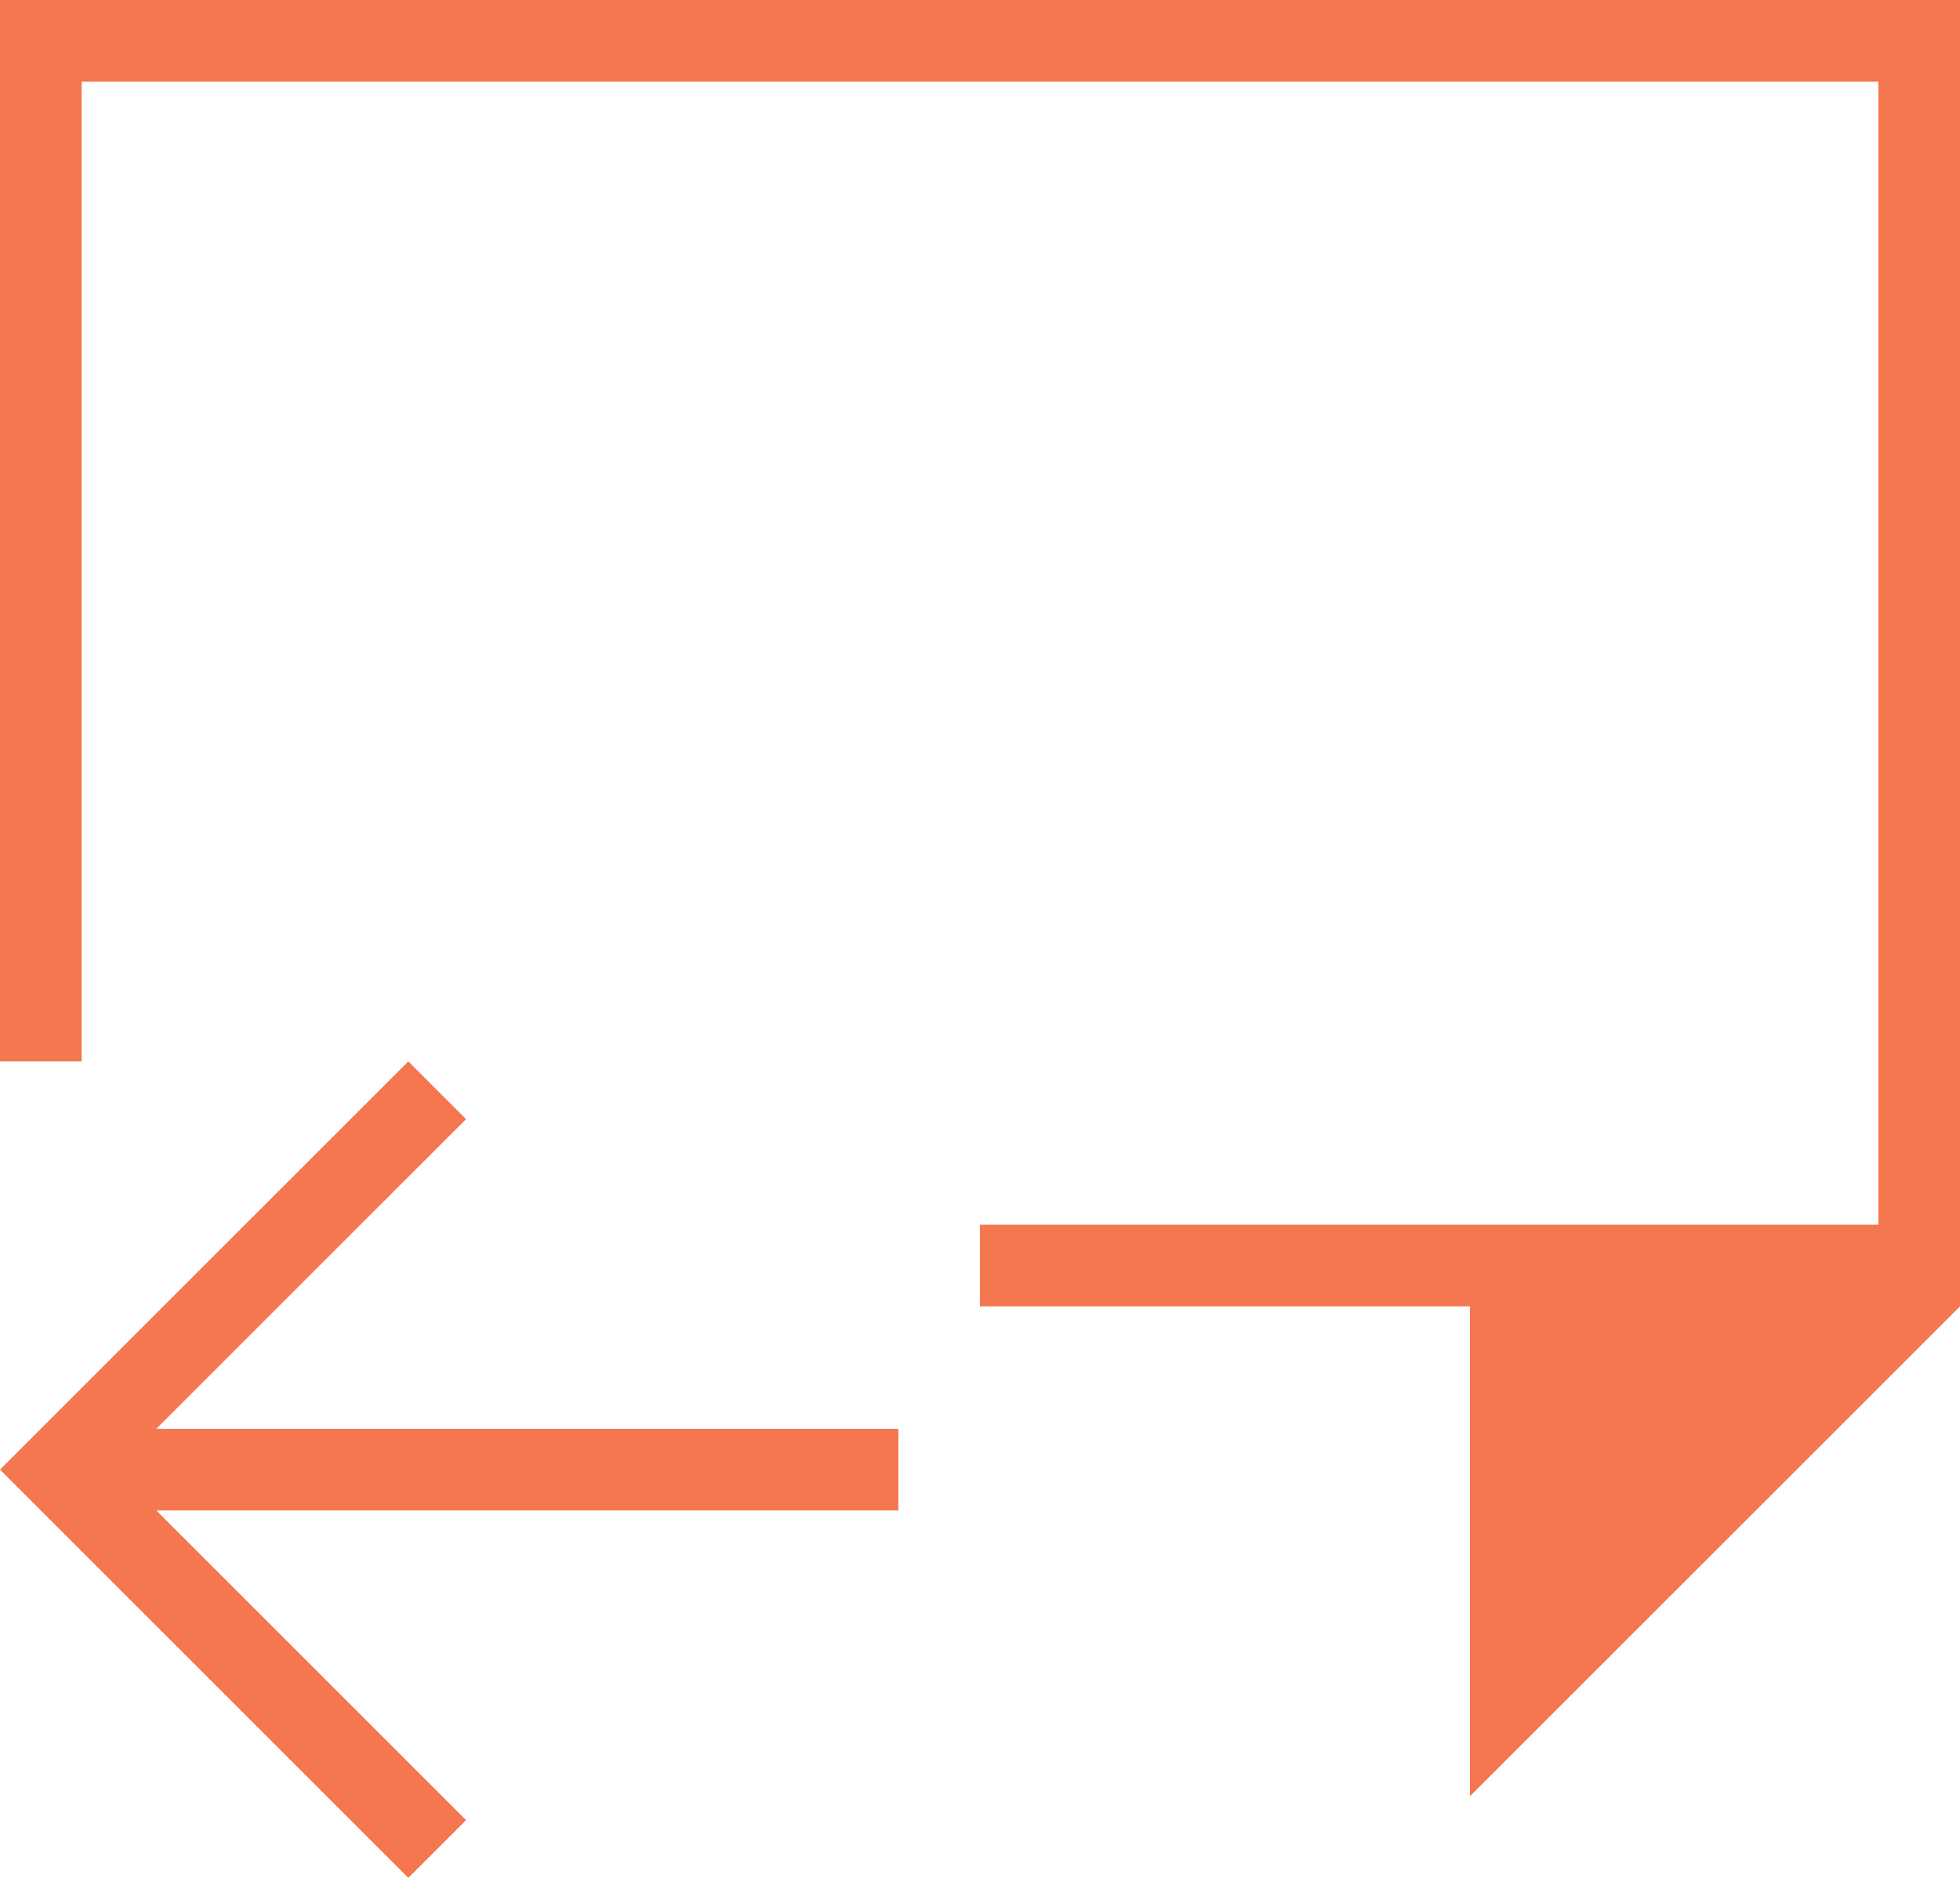 <?xml version="1.0" encoding="UTF-8"?>
<svg xmlns="http://www.w3.org/2000/svg" xmlns:xlink="http://www.w3.org/1999/xlink" width="24pt" height="23pt" viewBox="0 0 24 23" version="1.1">
<g id="surface1">
<path style=" stroke:none;fill-rule:nonzero;fill:rgb(95.686%,46.667%,31.373%);fill-opacity:1;" d="M 0 0 L 0 13 L 1 13 L 1 1 L 23 1 L 23 15 L 12 15 L 12 16 L 18 16 L 18 22 L 24 16 L 24 0 Z M 5 13 L 0 18 L 5 23 L 5.707 22.293 L 1.914 18.5 L 11 18.5 L 11 17.5 L 1.914 17.5 L 5.707 13.707 Z M 5 13 "/>
</g>
</svg>
